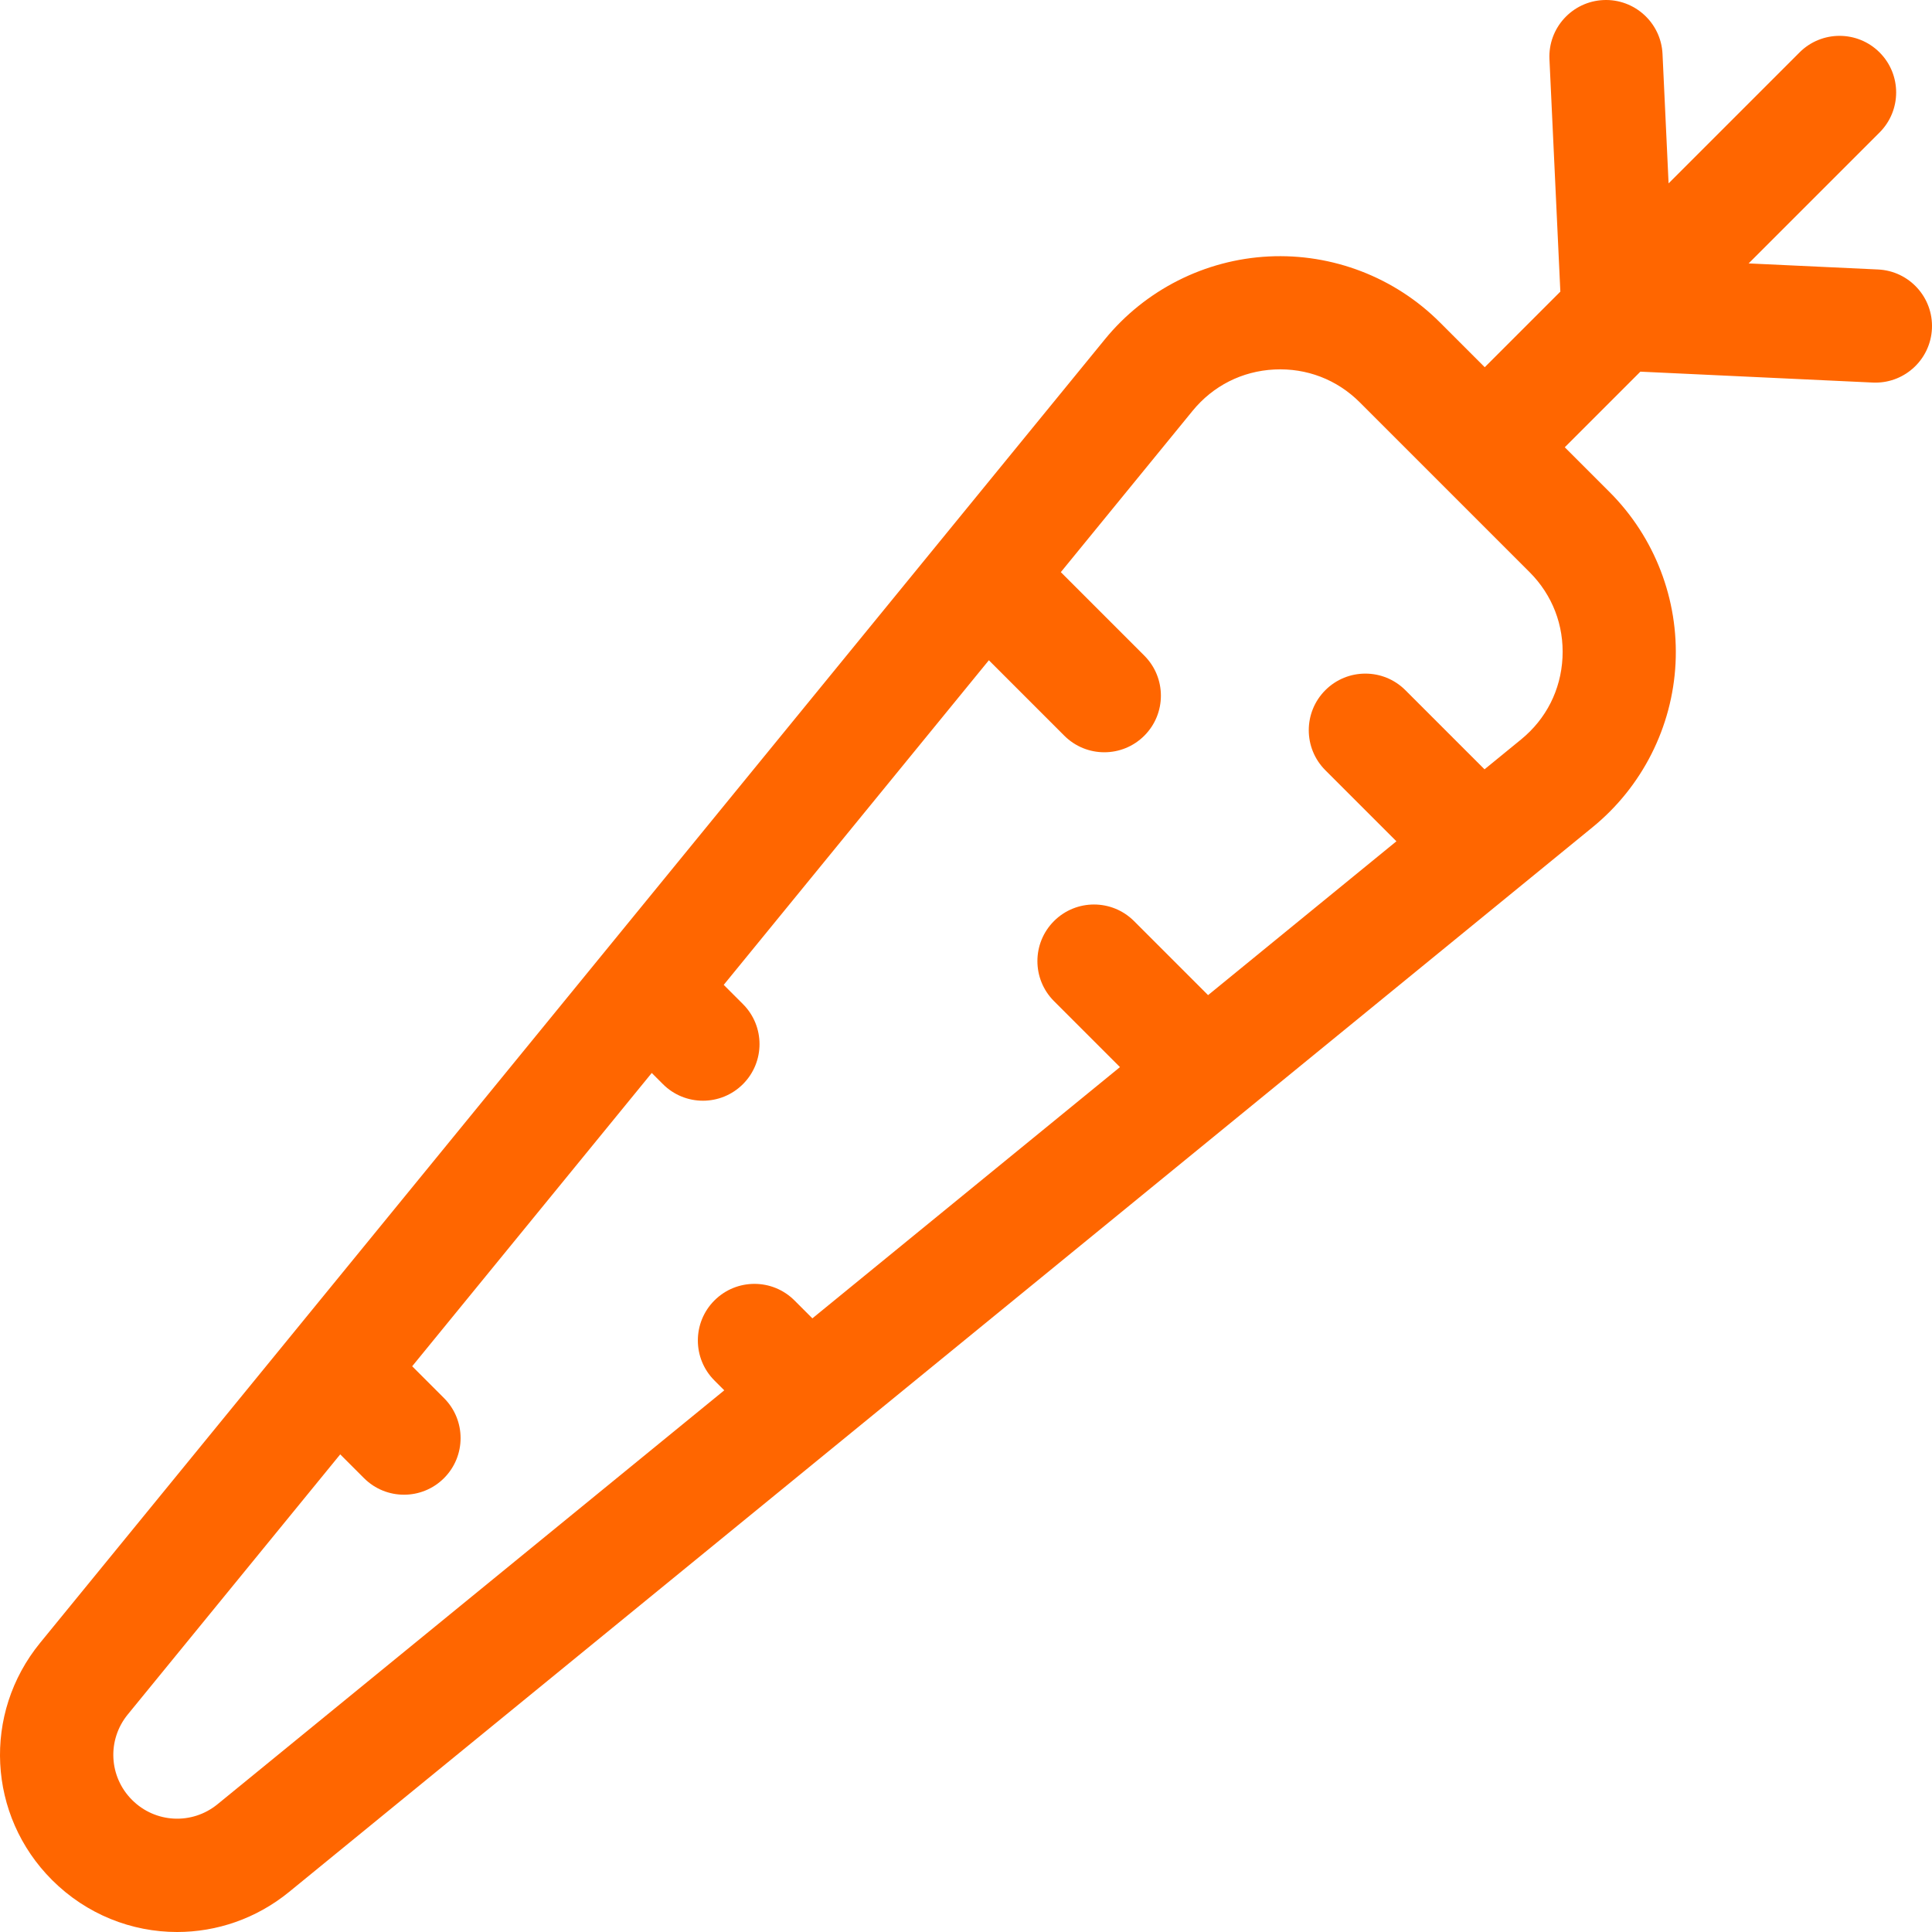 <?xml version="1.0"?>
<svg xmlns="http://www.w3.org/2000/svg" xmlns:xlink="http://www.w3.org/1999/xlink" version="1.1" id="Capa_1" x="0px" y="0px" viewBox="0 0 511.999 511.999" style="enable-background:new 0 0 511.999 511.999;" xml:space="preserve" width="512px" height="512px"><g><g>
	<g>
		<path d="M497.704,71.416l-34.301-1.608l34.704-34.704c5.857-5.857,5.857-15.354,0-21.211c-5.856-5.857-15.354-5.857-21.211,0    l-34.704,34.704l-1.608-34.301c-0.388-8.274-7.434-14.67-15.684-14.28c-8.274,0.388-14.668,7.41-14.28,15.685l2.885,61.535    c0.001,0.015,0.003,0.03,0.004,0.045l-20.037,20.037l-11.88-11.88c-11.953-11.954-28.477-18.319-45.376-17.473    c-16.884,0.849-32.701,8.844-43.395,21.937L10.626,435.378c-15.296,18.726-13.937,45.739,3.16,62.835    c9.145,9.144,21.124,13.786,33.156,13.786c10.465,0,20.969-3.512,29.679-10.626l345.477-282.194    c13.093-10.694,21.089-26.51,21.937-43.394c0.85-16.883-5.52-33.423-17.474-45.376l-11.879-11.88l20.037-20.038    c0.015,0.001,0.029,0.004,0.044,0.004l61.535,2.885c0.239,0.011,0.477,0.017,0.714,0.017c7.96,0,14.594-6.261,14.971-14.297    C512.37,78.826,505.978,71.804,497.704,71.416z M414.077,174.278c-0.431,8.555-4.321,16.249-10.955,21.669l-9.709,7.931    l-20.973-20.973c-5.856-5.857-15.354-5.857-21.211,0c-5.857,5.857-5.857,15.354,0,21.211l18.834,18.834l-49.912,40.769    l-19.625-19.625c-5.856-5.857-15.354-5.857-21.211,0c-5.857,5.857-5.857,15.354,0,21.211l17.487,17.487l-81.514,66.584    l-4.746-4.746c-5.856-5.857-15.354-5.857-21.211,0c-5.857,5.857-5.857,15.354,0,21.211l2.607,2.607L57.645,478.141    c-6.749,5.512-16.485,5.023-22.647-1.139c-6.161-6.162-6.651-15.898-1.139-22.648l56.305-68.931l6.296,6.296    c2.929,2.929,6.767,4.394,10.605,4.394s7.677-1.464,10.605-4.394c5.857-5.857,5.857-15.354,0-21.211l-8.435-8.435l63.487-77.725    l2.958,2.958c2.929,2.929,6.767,4.394,10.605,4.394s7.677-1.464,10.605-4.394c5.857-5.857,5.857-15.354,0-21.211l-5.096-5.096    l70.266-86.024l19.989,19.989c2.929,2.929,6.767,4.394,10.605,4.394c3.838,0,7.677-1.464,10.605-4.394    c5.857-5.857,5.857-15.354,0-21.211l-22.128-22.128l34.919-42.75c5.419-6.633,13.114-10.524,21.669-10.955    c8.559-0.425,16.602,2.669,22.659,8.725l44.971,44.972C411.408,157.677,414.506,165.724,414.077,174.278z" data-original="#000000" class="active-path" data-old_color="#ff6600" fill="#ff6600"/>
	</g>
</g></g> </svg>
